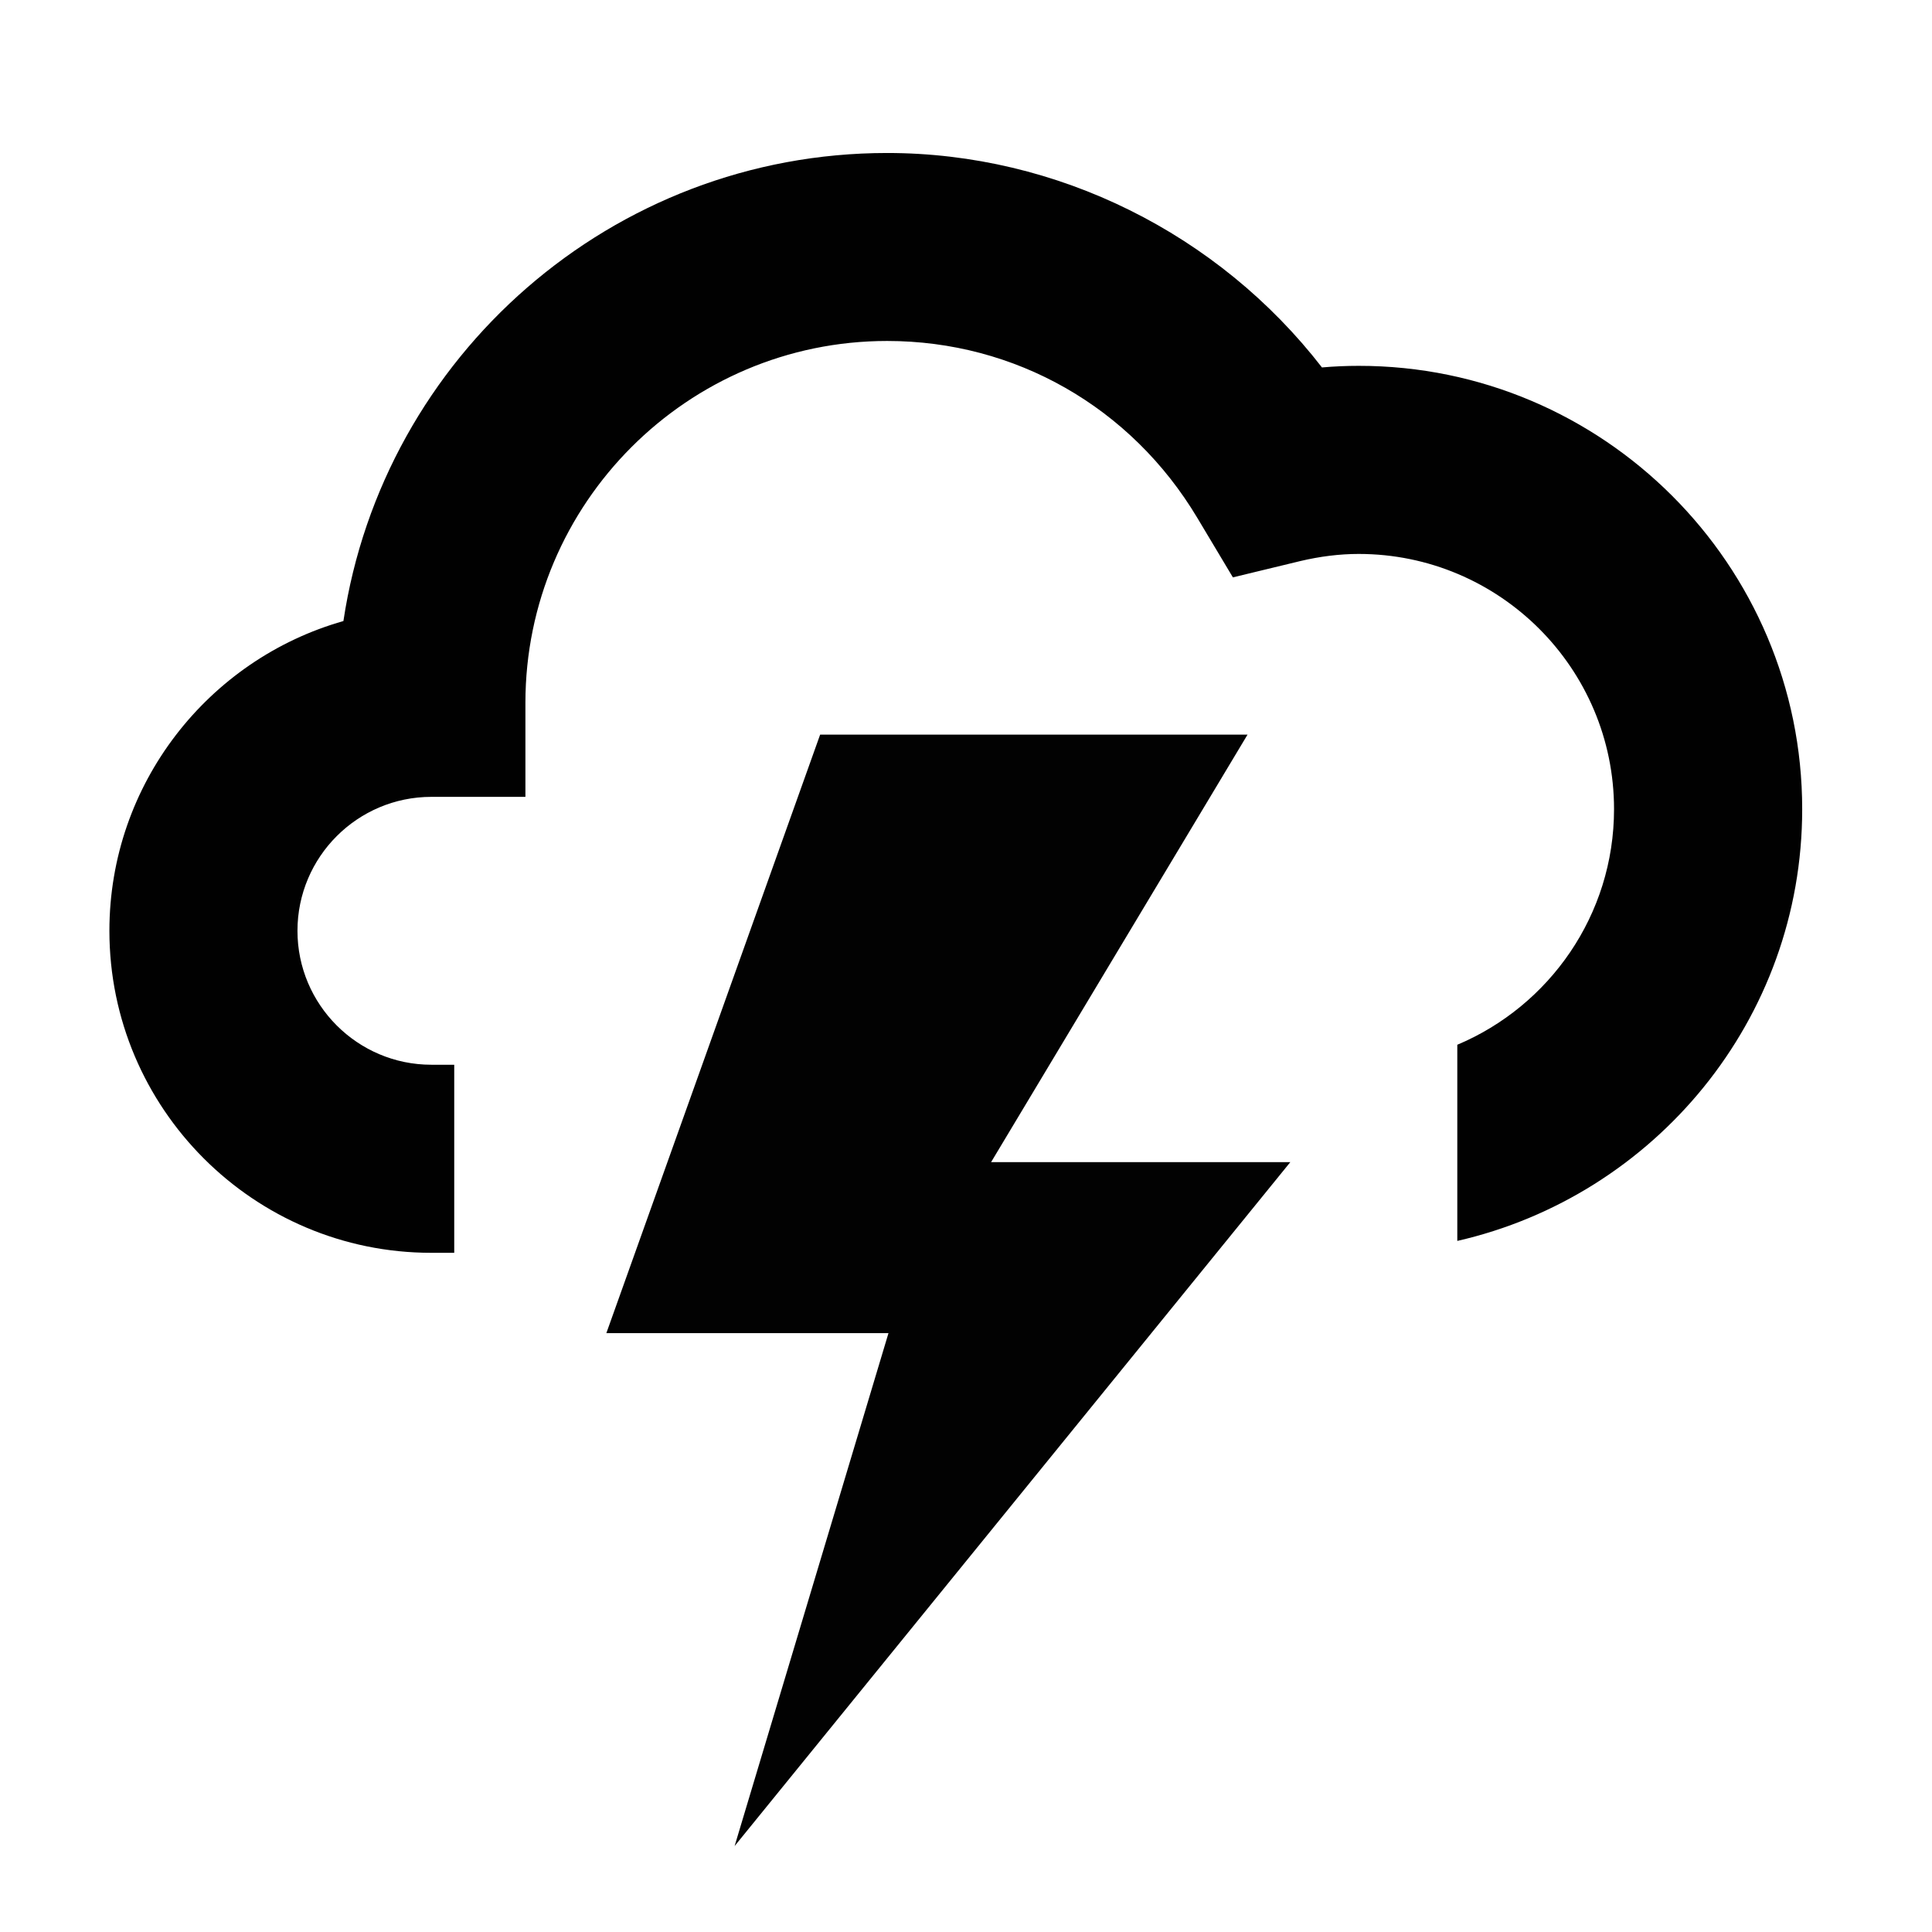 <?xml version="1.0" encoding="iso-8859-1"?>
<!-- Generator: Adobe Illustrator 15.0.0, SVG Export Plug-In . SVG Version: 6.00 Build 0)  -->
<!DOCTYPE svg PUBLIC "-//W3C//DTD SVG 1.1//EN" "http://www.w3.org/Graphics/SVG/1.1/DTD/svg11.dtd">
<svg version="1.1" id="Layer_1" xmlns="http://www.w3.org/2000/svg" xmlns:xlink="http://www.w3.org/1999/xlink" x="0px" y="0px"
	 width="64px" height="64px" viewBox="0 0 64 64" style="enable-background:new 0 0 64 64;" xml:space="preserve">
<g>
	<g>
		<defs>
			<rect id="SVGID_1_" x="-1.153" y="-1.153" width="62.307" height="62.307"/>
		</defs>
		<clipPath id="SVGID_2_">
			<use xlink:href="#SVGID_1_"  style="overflow:visible;"/>
		</clipPath>
		<g style="clip-path:url(#SVGID_2_);">
			<defs>
				<rect id="SVGID_3_" x="-1.153" y="-1.153" width="62.307" height="62.307"/>
			</defs>
			<clipPath id="SVGID_4_">
				<use xlink:href="#SVGID_3_"  style="overflow:visible;"/>
			</clipPath>
			<g style="clip-path:url(#SVGID_4_);">
				<defs>
					<rect id="SVGID_5_" x="-1.153" y="-1.153" width="62.307" height="62.307"/>
				</defs>
				<clipPath id="SVGID_6_">
					<use xlink:href="#SVGID_5_"  style="overflow:visible;"/>
				</clipPath>
				<g style="clip-path:url(#SVGID_6_);">
					<defs>
						<rect id="SVGID_7_" x="-1.153" y="-1.153" width="62.307" height="62.307"/>
					</defs>
					<clipPath id="SVGID_8_">
						<use xlink:href="#SVGID_7_"  style="overflow:visible;"/>
					</clipPath>
					<polygon style="clip-path:url(#SVGID_8_);fill:#020202;" points="27.168,24.336 41.326,24.336 32.831,38.498 42.743,38.498 
						24.335,61.153 29.432,44.162 20.086,44.162 					"/>
				</g>
			</g>
		</g>
	</g>
	<path style="fill:#010101;" d="M45.01,12.119c-0.402,0-0.812,0.017-1.218,0.053c-3.427-4.427-8.769-7.104-14.402-7.104
		c-9.122,0-16.7,6.739-18.014,15.505c-4.468,1.268-7.752,5.39-7.752,10.261c0,5.884,4.783,10.67,10.667,10.667h0.756v-6.23h-0.756
		c-2.447,0-4.437-1.99-4.437-4.437s1.989-4.437,4.437-4.437h3.114v-3.114c0-6.611,5.377-11.988,11.984-11.988
		c4.238,0,8.08,2.19,10.274,5.861l1.178,1.97l2.229-0.539c0.653-0.155,1.305-0.237,1.938-0.237c4.666,0,8.459,3.79,8.459,8.454
		c0,3.51-2.146,6.523-5.192,7.805v6.498C54.806,39.615,59.7,33.782,59.7,26.804C59.7,18.707,53.108,12.116,45.01,12.119z"/>
</g>
</svg>

